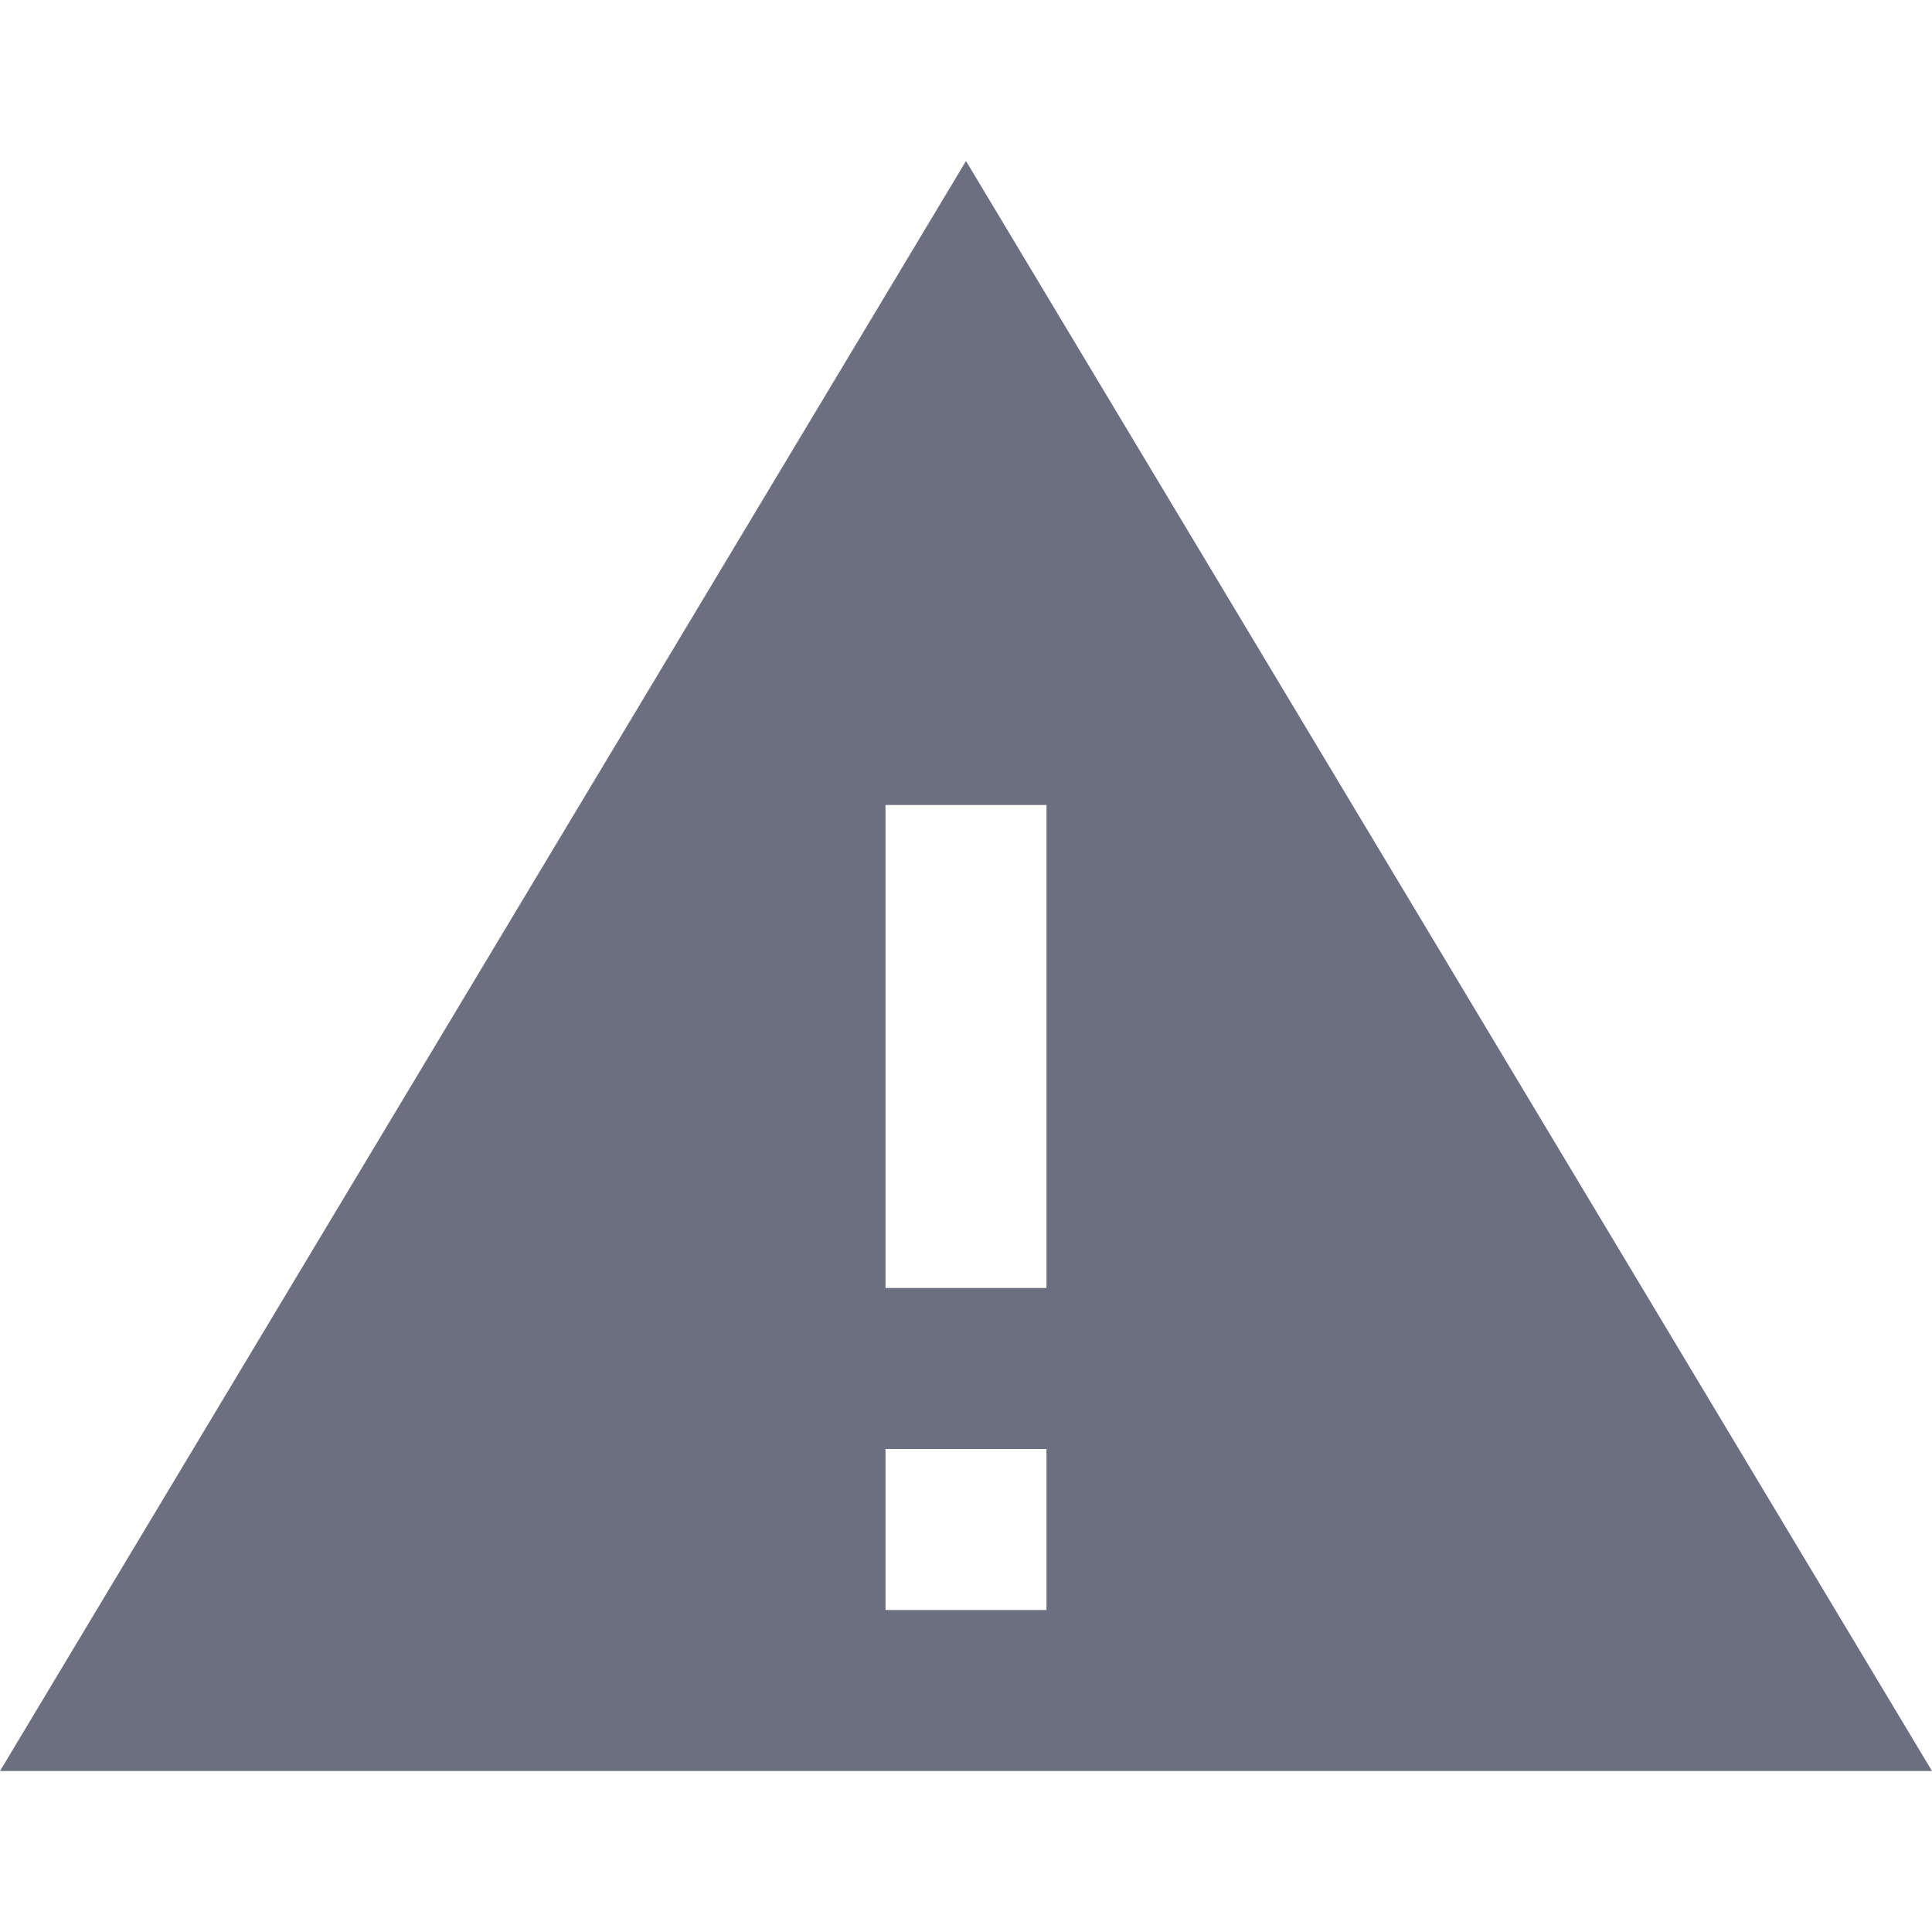 <svg width="12" height="12" viewBox="0 0 12 12" fill="none" xmlns="http://www.w3.org/2000/svg">
<path fill-rule="evenodd" clip-rule="evenodd" d="M0 11H12L6 1L0 11ZM6.5 10H5.5V9H6.5V10ZM6.5 8H5.5V5H6.5V8Z" fill="#6C6F80"/>
</svg>
